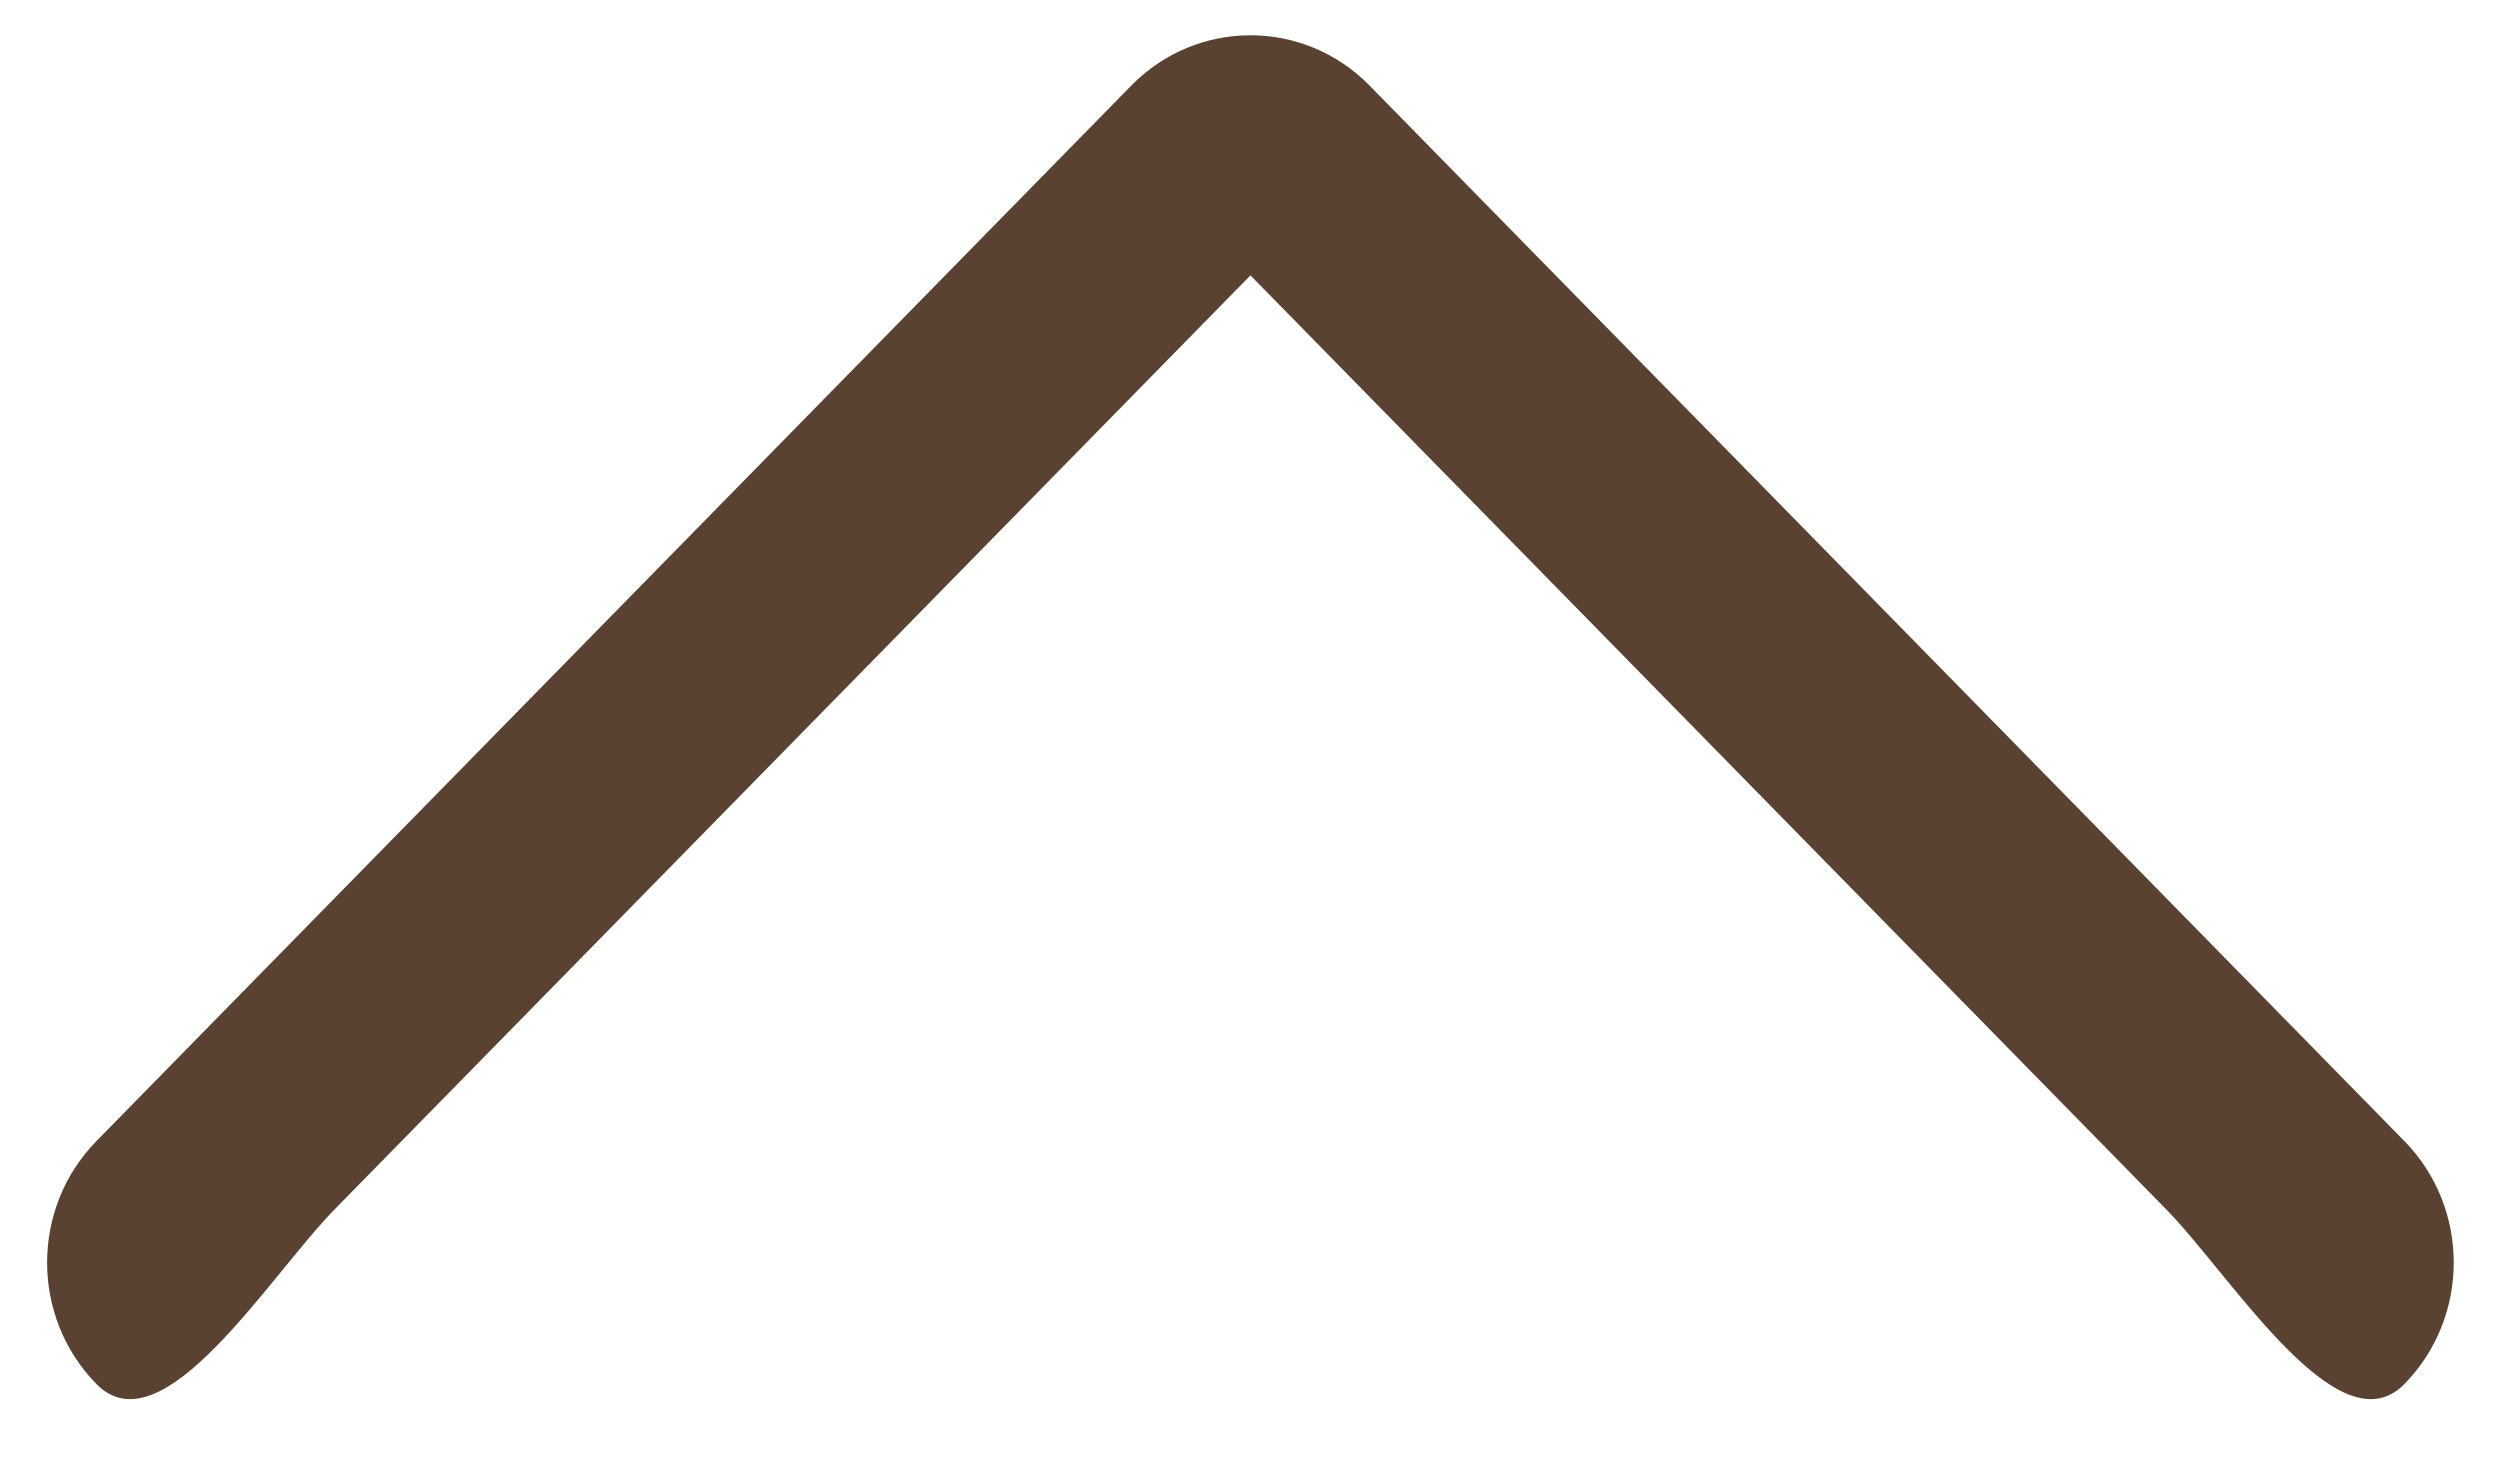 <?xml version="1.0" encoding="UTF-8"?>
<svg width="27px" height="16px" viewBox="0 0 27 16" version="1.1" xmlns="http://www.w3.org/2000/svg" xmlns:xlink="http://www.w3.org/1999/xlink">
    <!-- Generator: Sketch 53.2 (72643) - https://sketchapp.com -->
    <title>ELEMENTS / fleche-droite</title>
    <desc>Created with Sketch.</desc>
    <g id="Page-1" stroke="none" stroke-width="1" fill="none" fill-rule="evenodd">
        <g id="partenaires-copy-2" transform="translate(-1216, -599)" fill="#594231">
            <g id="ELEMENTS-/-fleche-droite" transform="translate(1229.5, 606) scale(1, -1) rotate(-270) translate(-1229.5, -606) translate(1221, 593)">
                <path d="M14.576,14.282 L3.177,25.458 C2.452,26.169 1.276,26.169 0.552,25.458 C-0.173,24.747 1.716,23.595 2.441,22.884 L12.526,12.995 L2.441,3.107 C1.716,2.396 -0.173,1.244 0.552,0.533 C1.277,-0.178 2.452,-0.178 3.177,0.533 L14.576,11.709 C14.938,12.064 15.119,12.53 15.119,12.995 C15.119,13.461 14.938,13.927 14.576,14.282 Z" id="Shape"></path>
            </g>
        </g>
    </g>
</svg>
